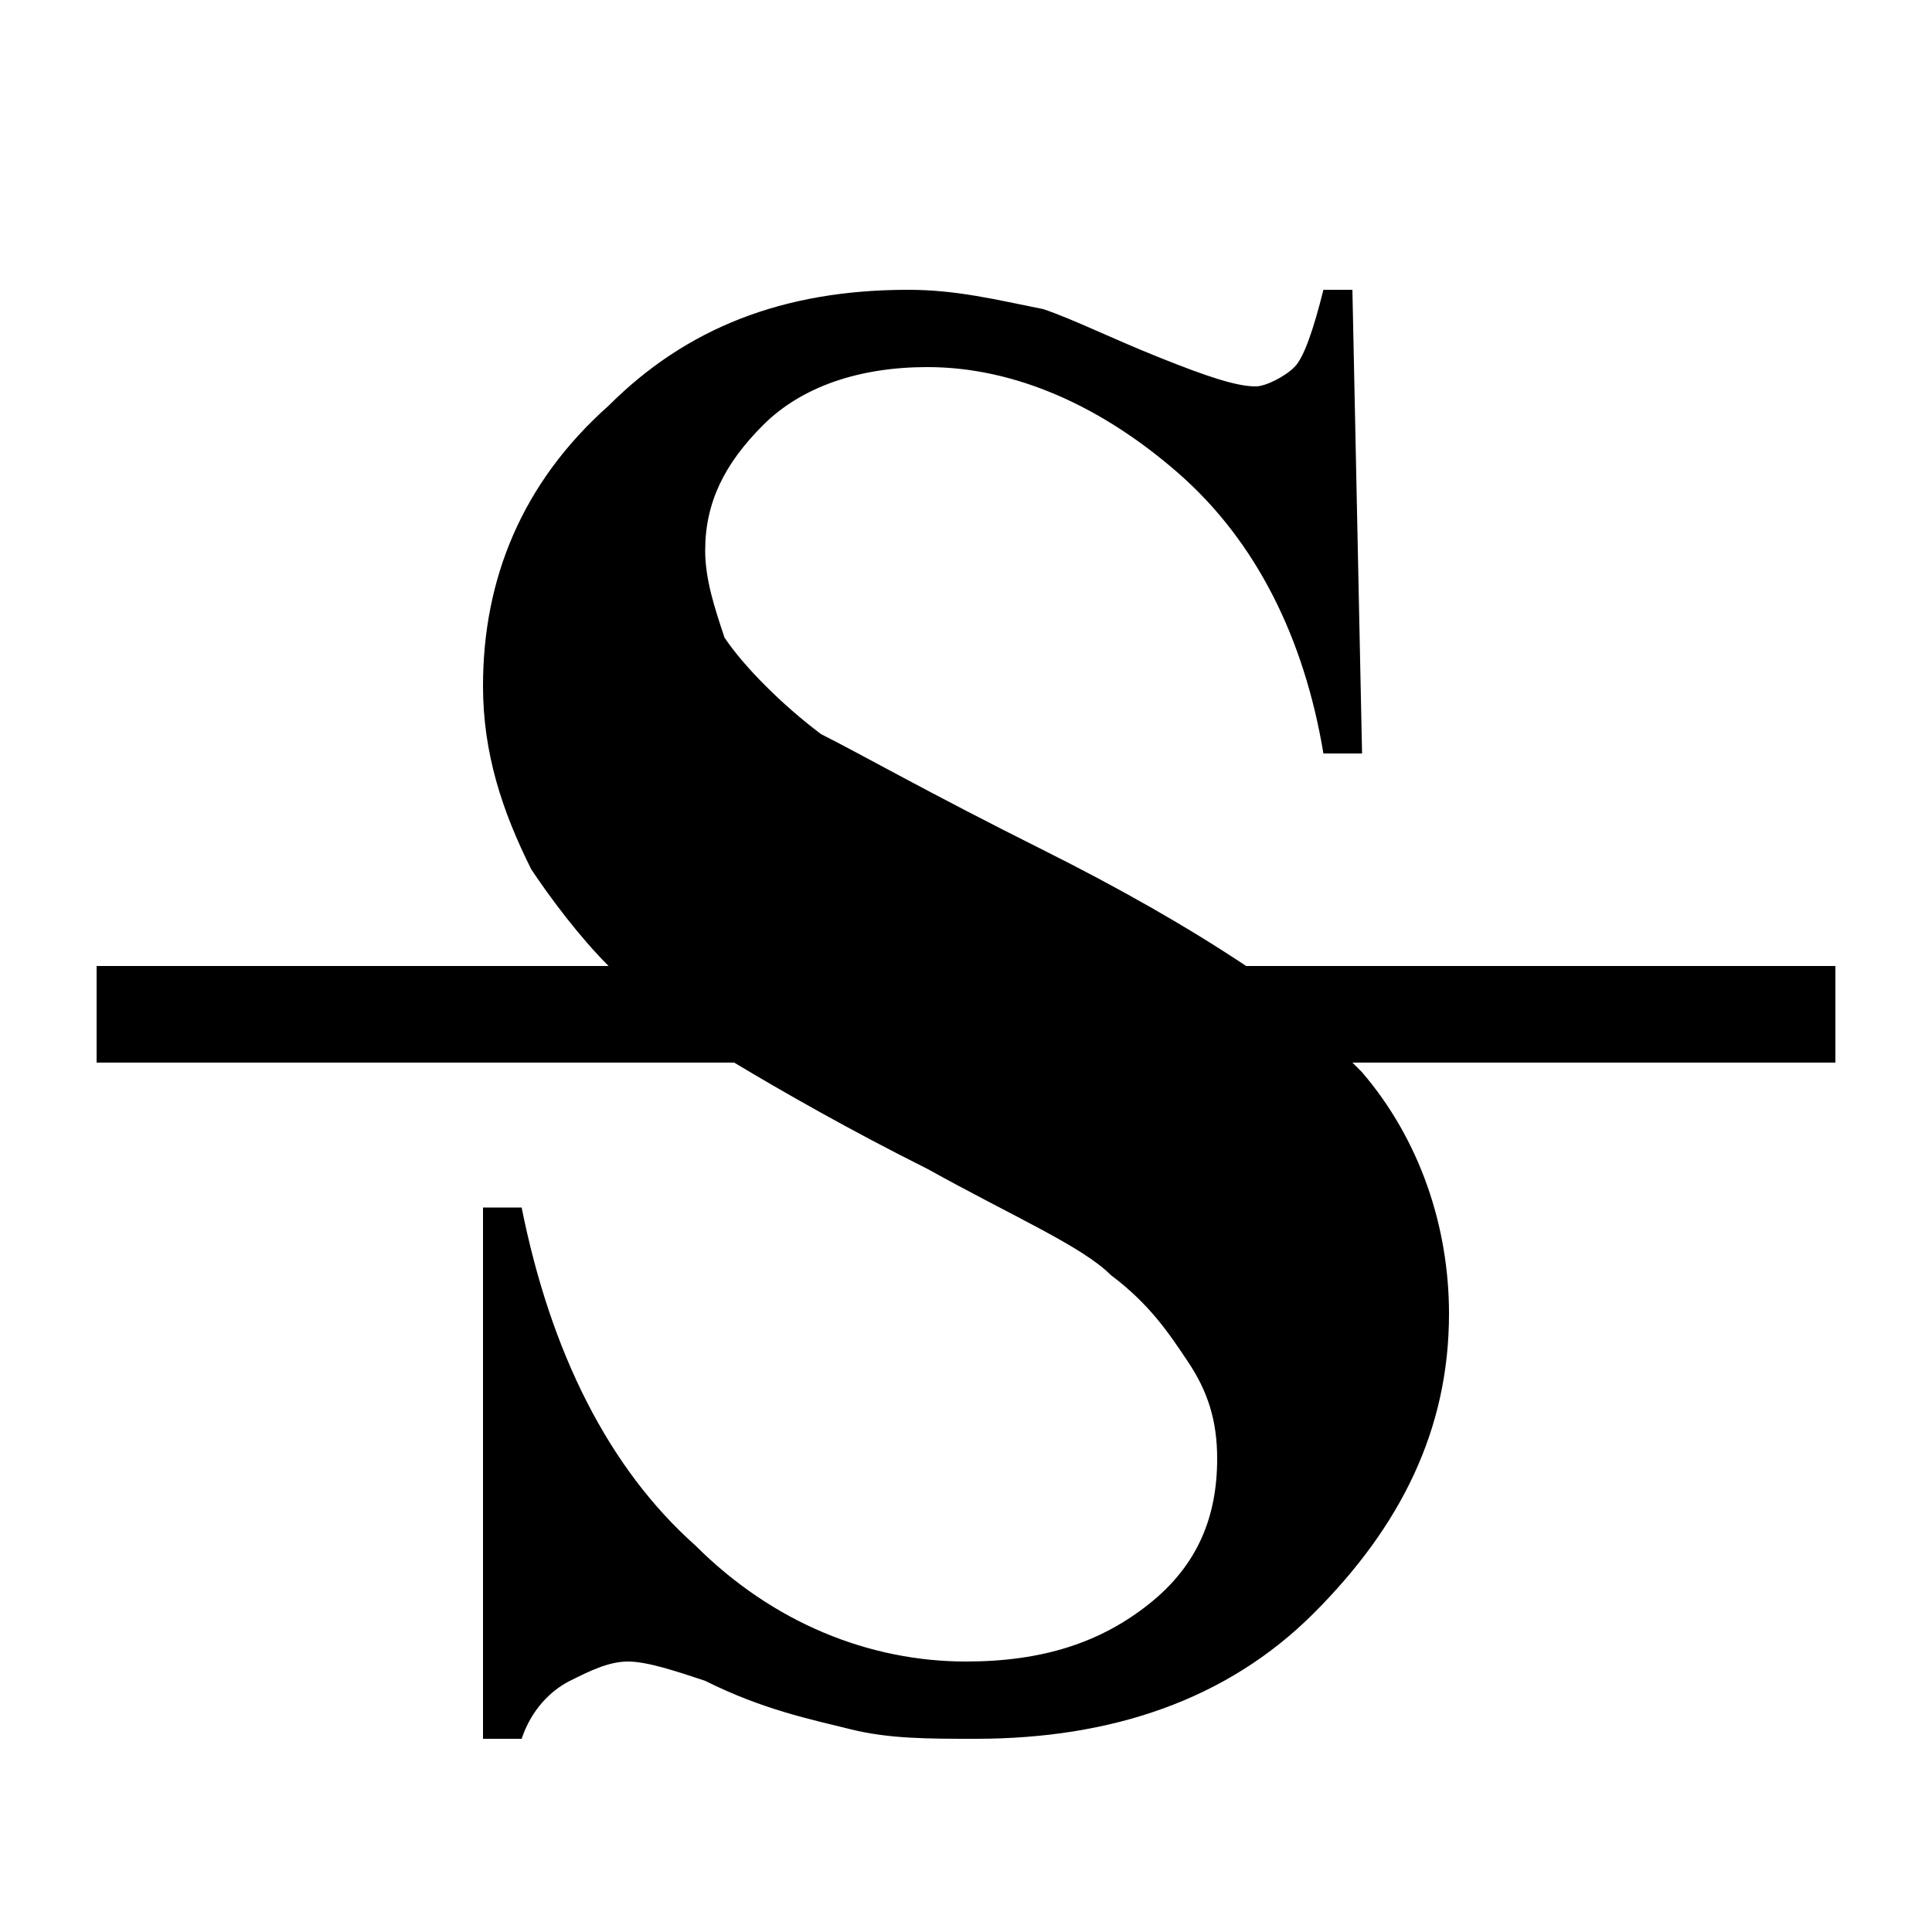 <svg xmlns="http://www.w3.org/2000/svg" height="20" viewBox="0 0 20 20"><path d="M19 10h-6.1c-.6-.4-1.3-.8-2.1-1.2-1.2-.6-1.9-1-2.3-1.2-.4-.3-.8-.7-1-1-.1-.3-.2-.6-.2-.9 0-.5.2-.9.6-1.3.4-.4 1-.6 1.7-.6.9 0 1.8.4 2.6 1.1.8.7 1.3 1.7 1.5 2.9h.4L14 3h-.3c-.1.4-.2.7-.3.8-.1.1-.3.2-.4.2-.2 0-.5-.1-1-.3-.5-.2-.9-.4-1.2-.5-.5-.1-.9-.2-1.4-.2-1.3 0-2.3.4-3.1 1.2C5.4 5 5 6 5 7.1c0 .7.2 1.3.5 1.9.2.3.5.7.8 1H1v1h6.6c.5.3 1.2.7 2 1.1.9.5 1.6.8 1.9 1.1.4.3.6.6.8.9.2.3.3.6.3 1 0 .6-.2 1.1-.7 1.5-.5.4-1.1.6-1.9.6-1 0-2-.4-2.8-1.2-.9-.8-1.5-2-1.8-3.5H5V18h.4c.1-.3.3-.5.5-.6.2-.1.4-.2.6-.2.2 0 .5.1.8.2.6.3 1.1.4 1.5.5.4.1.8.1 1.3.1 1.4 0 2.6-.4 3.5-1.3.9-.9 1.4-1.9 1.4-3.1 0-.9-.3-1.8-.9-2.5L14 11h5v-1z"/></svg>